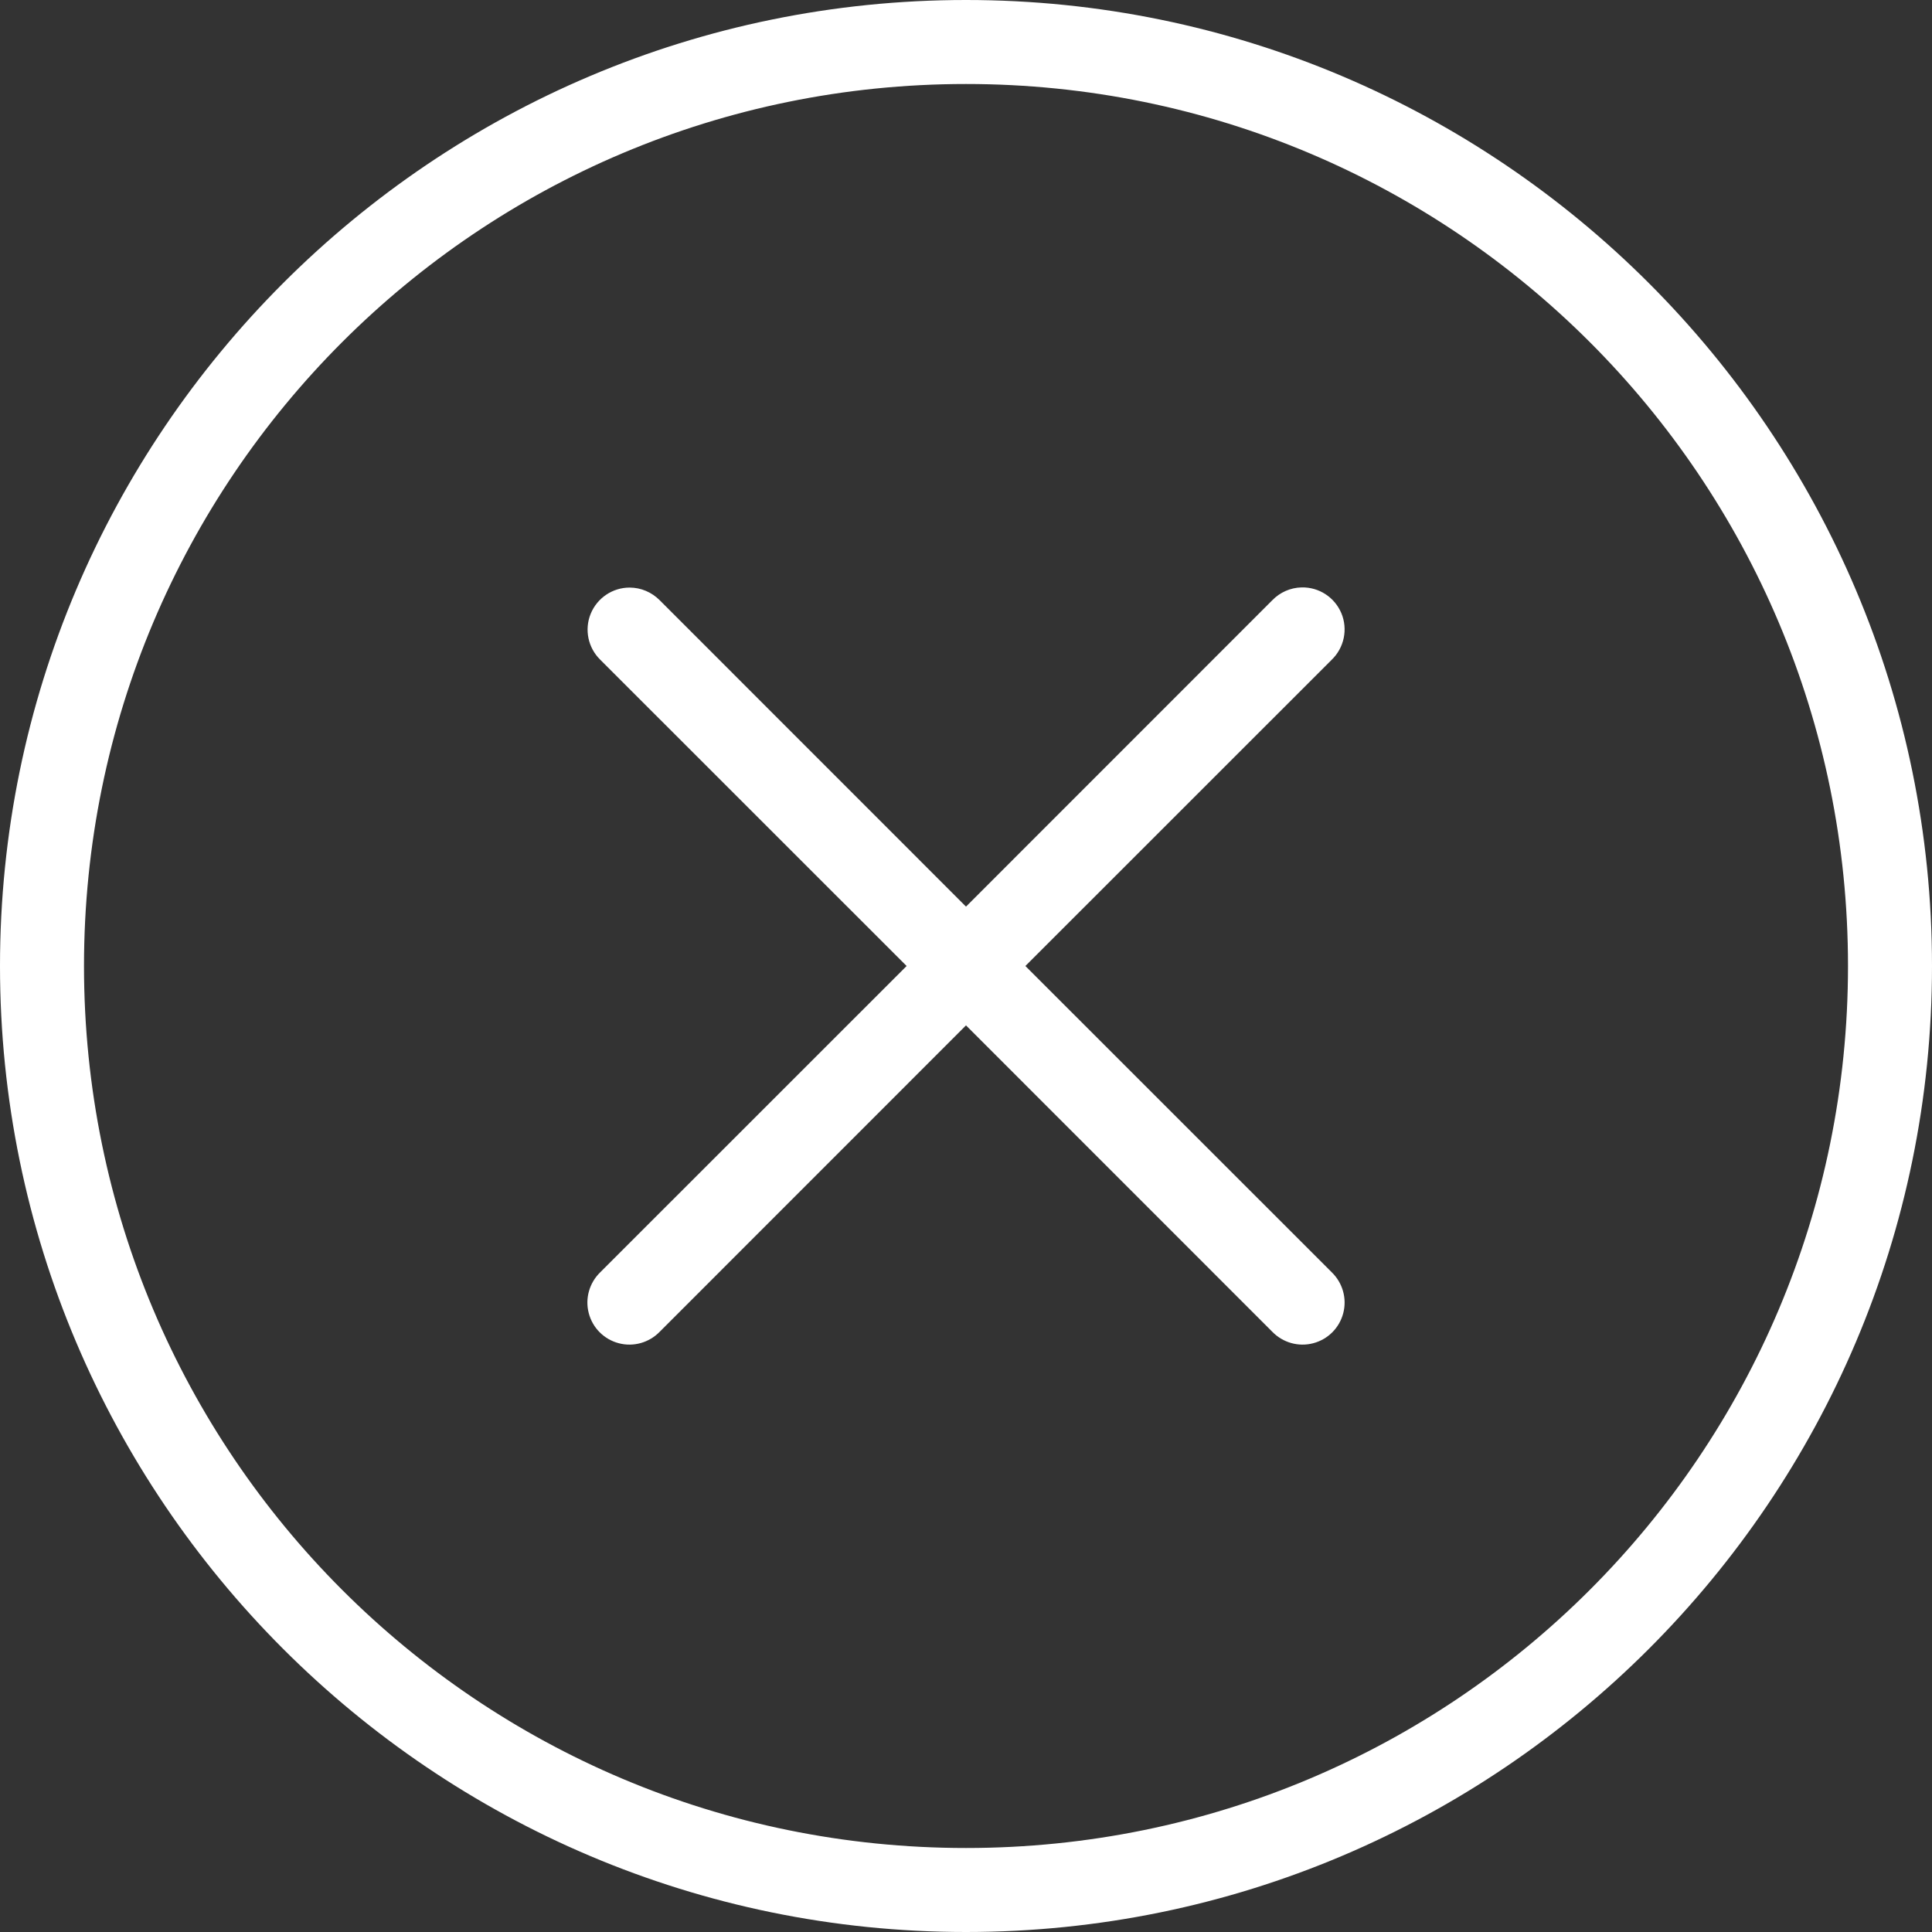 <svg width="23" height="23" viewBox="0 0 23 23" fill="none" xmlns="http://www.w3.org/2000/svg">
<rect x="0" y="0" width="23" height="23" fill="#333333" stroke="none"/>
<path d="M11.5 0C5.155 0 0 5.155 0 11.5C0 17.845 5.155 23 11.5 23C17.845 23 23 17.845 23 11.5C23 5.155 17.845 0 11.5 0ZM11.5 1C17.305 1 22 5.695 22 11.5C22 17.305 17.305 22 11.5 22C5.695 22 1 17.305 1 11.5C1 5.695 5.695 1 11.5 1ZM15.495 6.993C15.363 6.996 15.238 7.051 15.146 7.146L11.5 10.793L7.854 7.146C7.759 7.05 7.63 6.995 7.495 6.995C7.292 6.995 7.109 7.119 7.032 7.307C6.955 7.496 7.001 7.712 7.146 7.854L10.793 11.5L7.146 15.146C7.016 15.272 6.963 15.458 7.009 15.633C7.055 15.809 7.191 15.945 7.367 15.991C7.542 16.037 7.728 15.984 7.854 15.854L11.5 12.207L15.146 15.854C15.272 15.984 15.458 16.037 15.633 15.991C15.809 15.945 15.945 15.809 15.991 15.633C16.037 15.458 15.984 15.272 15.854 15.146L12.207 11.5L15.854 7.854C16.002 7.711 16.048 7.491 15.969 7.301C15.889 7.11 15.701 6.988 15.495 6.993Z" fill="white"/>
</svg>
